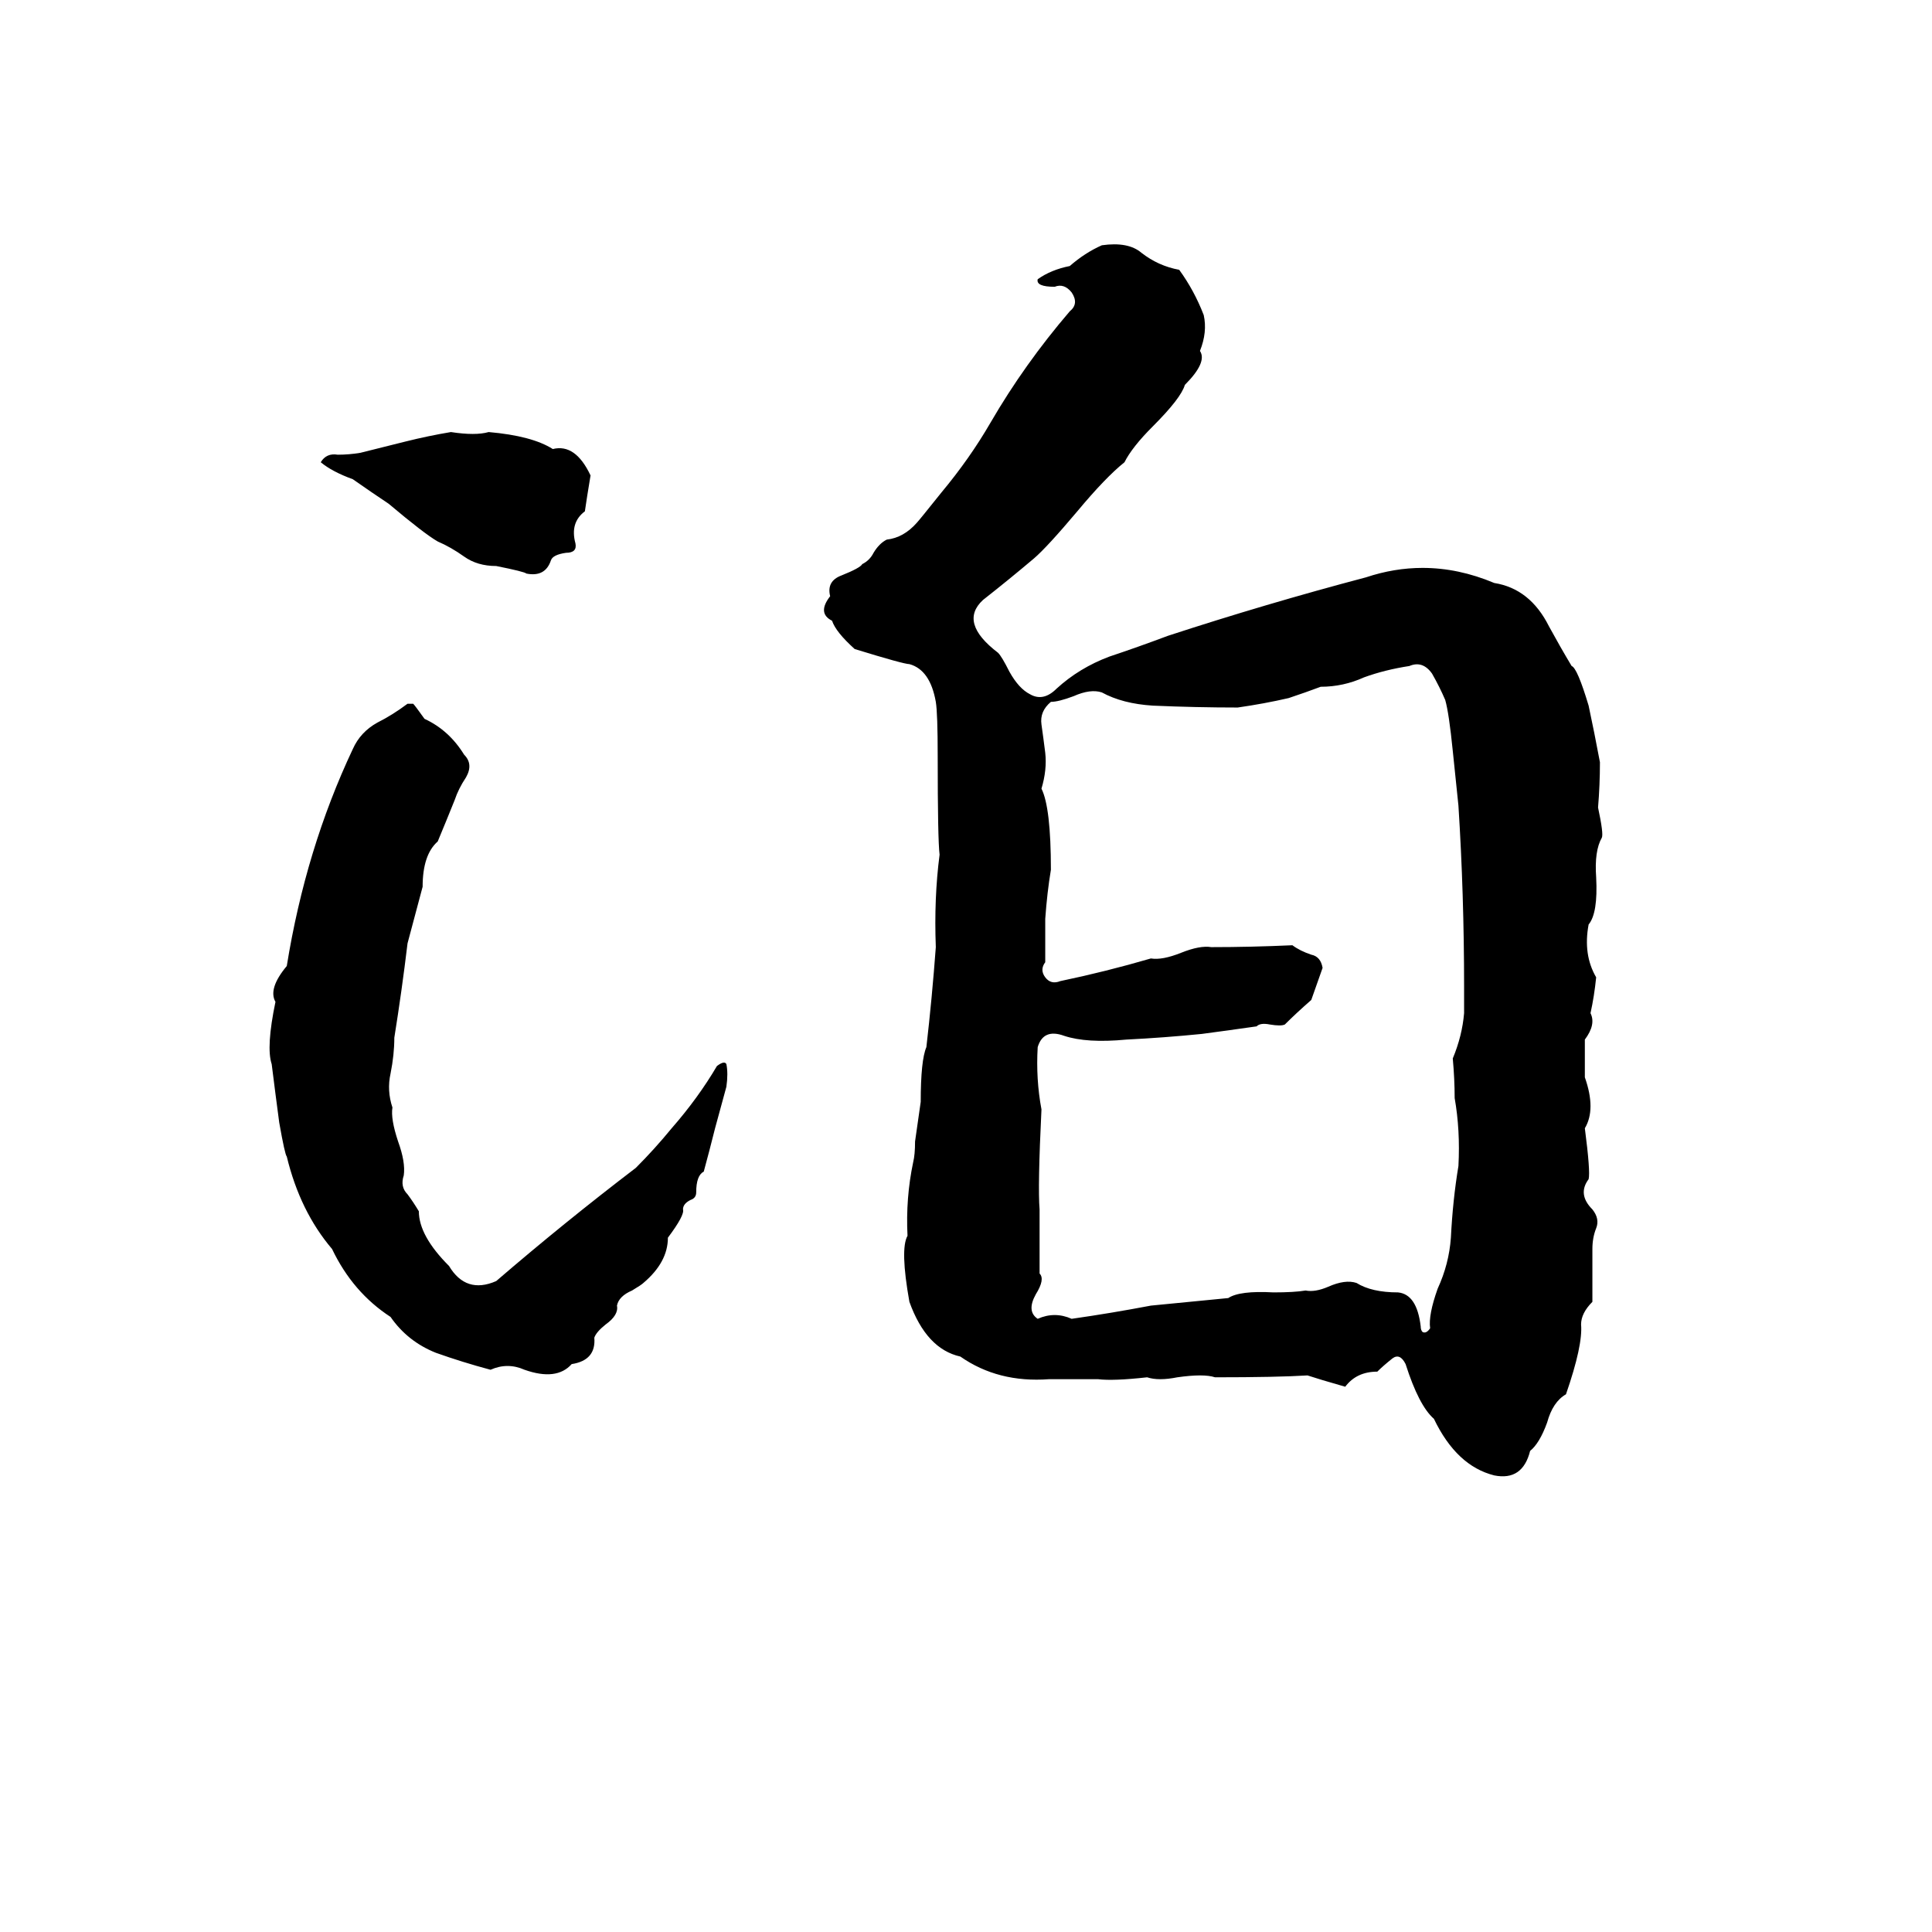 <svg xmlns="http://www.w3.org/2000/svg" viewBox="0 -800 1024 1024">
	<path fill="#000000" d="M584 -670Q598 -672 605 -666Q614 -659 625 -657Q633 -646 638 -633Q640 -624 636 -614Q640 -608 628 -596Q626 -589 611 -574Q600 -563 596 -555Q586 -547 571 -529Q555 -510 548 -504Q535 -493 521 -482Q508 -470 529 -454Q531 -452 535 -444Q540 -435 546 -432Q553 -428 560 -435Q572 -446 588 -452Q603 -457 619 -463Q671 -480 724 -494Q739 -499 754 -499Q773 -499 792 -491Q811 -488 821 -468Q827 -457 833 -447Q836 -446 842 -426Q845 -412 848 -396Q848 -384 847 -372Q850 -358 849 -356Q845 -349 846 -335Q847 -316 842 -310Q839 -294 846 -282Q845 -272 843 -263Q846 -257 840 -249Q840 -246 840 -244V-234Q840 -231 840 -229Q846 -212 840 -202Q843 -179 842 -175Q836 -167 844 -159Q848 -154 846 -149Q844 -144 844 -138Q844 -124 844 -110Q838 -104 838 -98Q839 -87 830 -61Q823 -57 820 -46Q816 -35 811 -31Q807 -15 792 -18Q772 -23 760 -48Q752 -55 745 -77Q742 -83 738 -80Q733 -76 730 -73Q719 -73 713 -65Q699 -69 693 -71Q677 -70 644 -70Q638 -72 624 -70Q614 -68 608 -70Q590 -68 582 -69Q569 -69 556 -69Q529 -67 509 -81Q491 -85 482 -110Q477 -138 481 -145Q480 -165 484 -184Q485 -188 485 -195L488 -216Q488 -238 491 -245Q494 -271 496 -298Q495 -324 498 -347Q497 -355 497 -399Q497 -422 496 -428Q493 -445 482 -448Q479 -448 453 -456Q443 -465 441 -471Q433 -475 440 -484Q438 -492 446 -495Q456 -499 457 -501Q461 -503 463 -507Q466 -512 470 -514Q479 -515 486 -523Q487 -524 499 -539Q514 -557 525 -576Q543 -607 567 -635Q572 -639 568 -645Q564 -650 559 -648Q549 -648 550 -652Q557 -657 567 -659Q575 -666 584 -670ZM239 -571Q252 -569 259 -571Q282 -569 293 -562Q305 -565 313 -548Q311 -536 310 -529Q302 -523 305 -512Q306 -507 300 -507Q293 -506 292 -503Q289 -494 279 -496Q278 -497 263 -500Q253 -500 246 -505Q239 -510 232 -513Q225 -517 206 -533Q197 -539 187 -546Q176 -550 170 -555Q173 -560 179 -559Q185 -559 191 -560Q203 -563 215 -566Q227 -569 239 -571ZM747 -447Q734 -445 723 -441Q712 -436 700 -436Q692 -433 683 -430Q670 -427 656 -425Q634 -425 611 -426Q595 -427 584 -433Q578 -435 569 -431Q561 -428 557 -428Q551 -423 552 -416Q553 -409 554 -401Q555 -392 552 -382Q557 -372 557 -339Q555 -327 554 -313Q554 -310 554 -307V-296Q554 -293 554 -290Q551 -286 554 -282Q557 -278 562 -280Q586 -285 610 -292Q616 -291 626 -295Q636 -299 642 -298Q663 -298 685 -299Q689 -296 695 -294Q700 -293 701 -287L695 -270Q687 -263 681 -257Q679 -256 673 -257Q668 -258 666 -256Q652 -254 637 -252Q617 -250 597 -249Q576 -247 564 -251Q553 -255 550 -245Q549 -228 552 -212Q550 -171 551 -159Q551 -142 551 -125Q554 -122 549 -114Q544 -105 550 -101Q559 -105 568 -101Q589 -104 610 -108Q631 -110 651 -112Q657 -116 675 -115Q686 -115 692 -116Q697 -115 704 -118Q713 -122 719 -120Q727 -115 741 -115Q751 -114 753 -97Q753 -95 754 -94Q756 -93 758 -96Q757 -103 762 -117Q768 -130 769 -144Q770 -164 773 -182Q774 -201 771 -218Q771 -228 770 -239Q775 -251 776 -263Q776 -270 776 -277Q776 -326 773 -373L770 -402Q768 -422 766 -429Q763 -436 759 -443Q754 -450 747 -447ZM216 -427H219Q220 -426 225 -419Q238 -413 246 -400Q251 -395 247 -388Q243 -382 241 -376Q237 -366 232 -354Q224 -347 224 -330Q220 -315 216 -300Q213 -275 209 -250Q209 -241 207 -231Q205 -222 208 -213Q207 -207 211 -195Q215 -184 214 -177Q212 -171 216 -167Q219 -163 222 -158Q222 -145 238 -129Q247 -114 263 -121Q299 -152 337 -181Q347 -191 356 -202Q370 -218 380 -235Q384 -238 385 -236Q386 -231 385 -224Q382 -213 379 -202Q376 -190 373 -179Q369 -177 369 -168Q369 -165 366 -164Q362 -162 362 -159Q363 -156 354 -144Q354 -131 341 -120Q340 -119 335 -116Q328 -113 327 -108Q328 -103 321 -98Q316 -94 315 -91Q316 -79 303 -77Q295 -68 278 -74Q269 -78 260 -74Q245 -78 231 -83Q216 -89 207 -102Q187 -115 176 -138Q159 -158 152 -187Q151 -188 148 -205Q146 -220 144 -236Q141 -245 146 -269Q142 -276 152 -288Q162 -350 187 -403Q191 -412 200 -417Q208 -421 216 -427Z"/>
</svg>